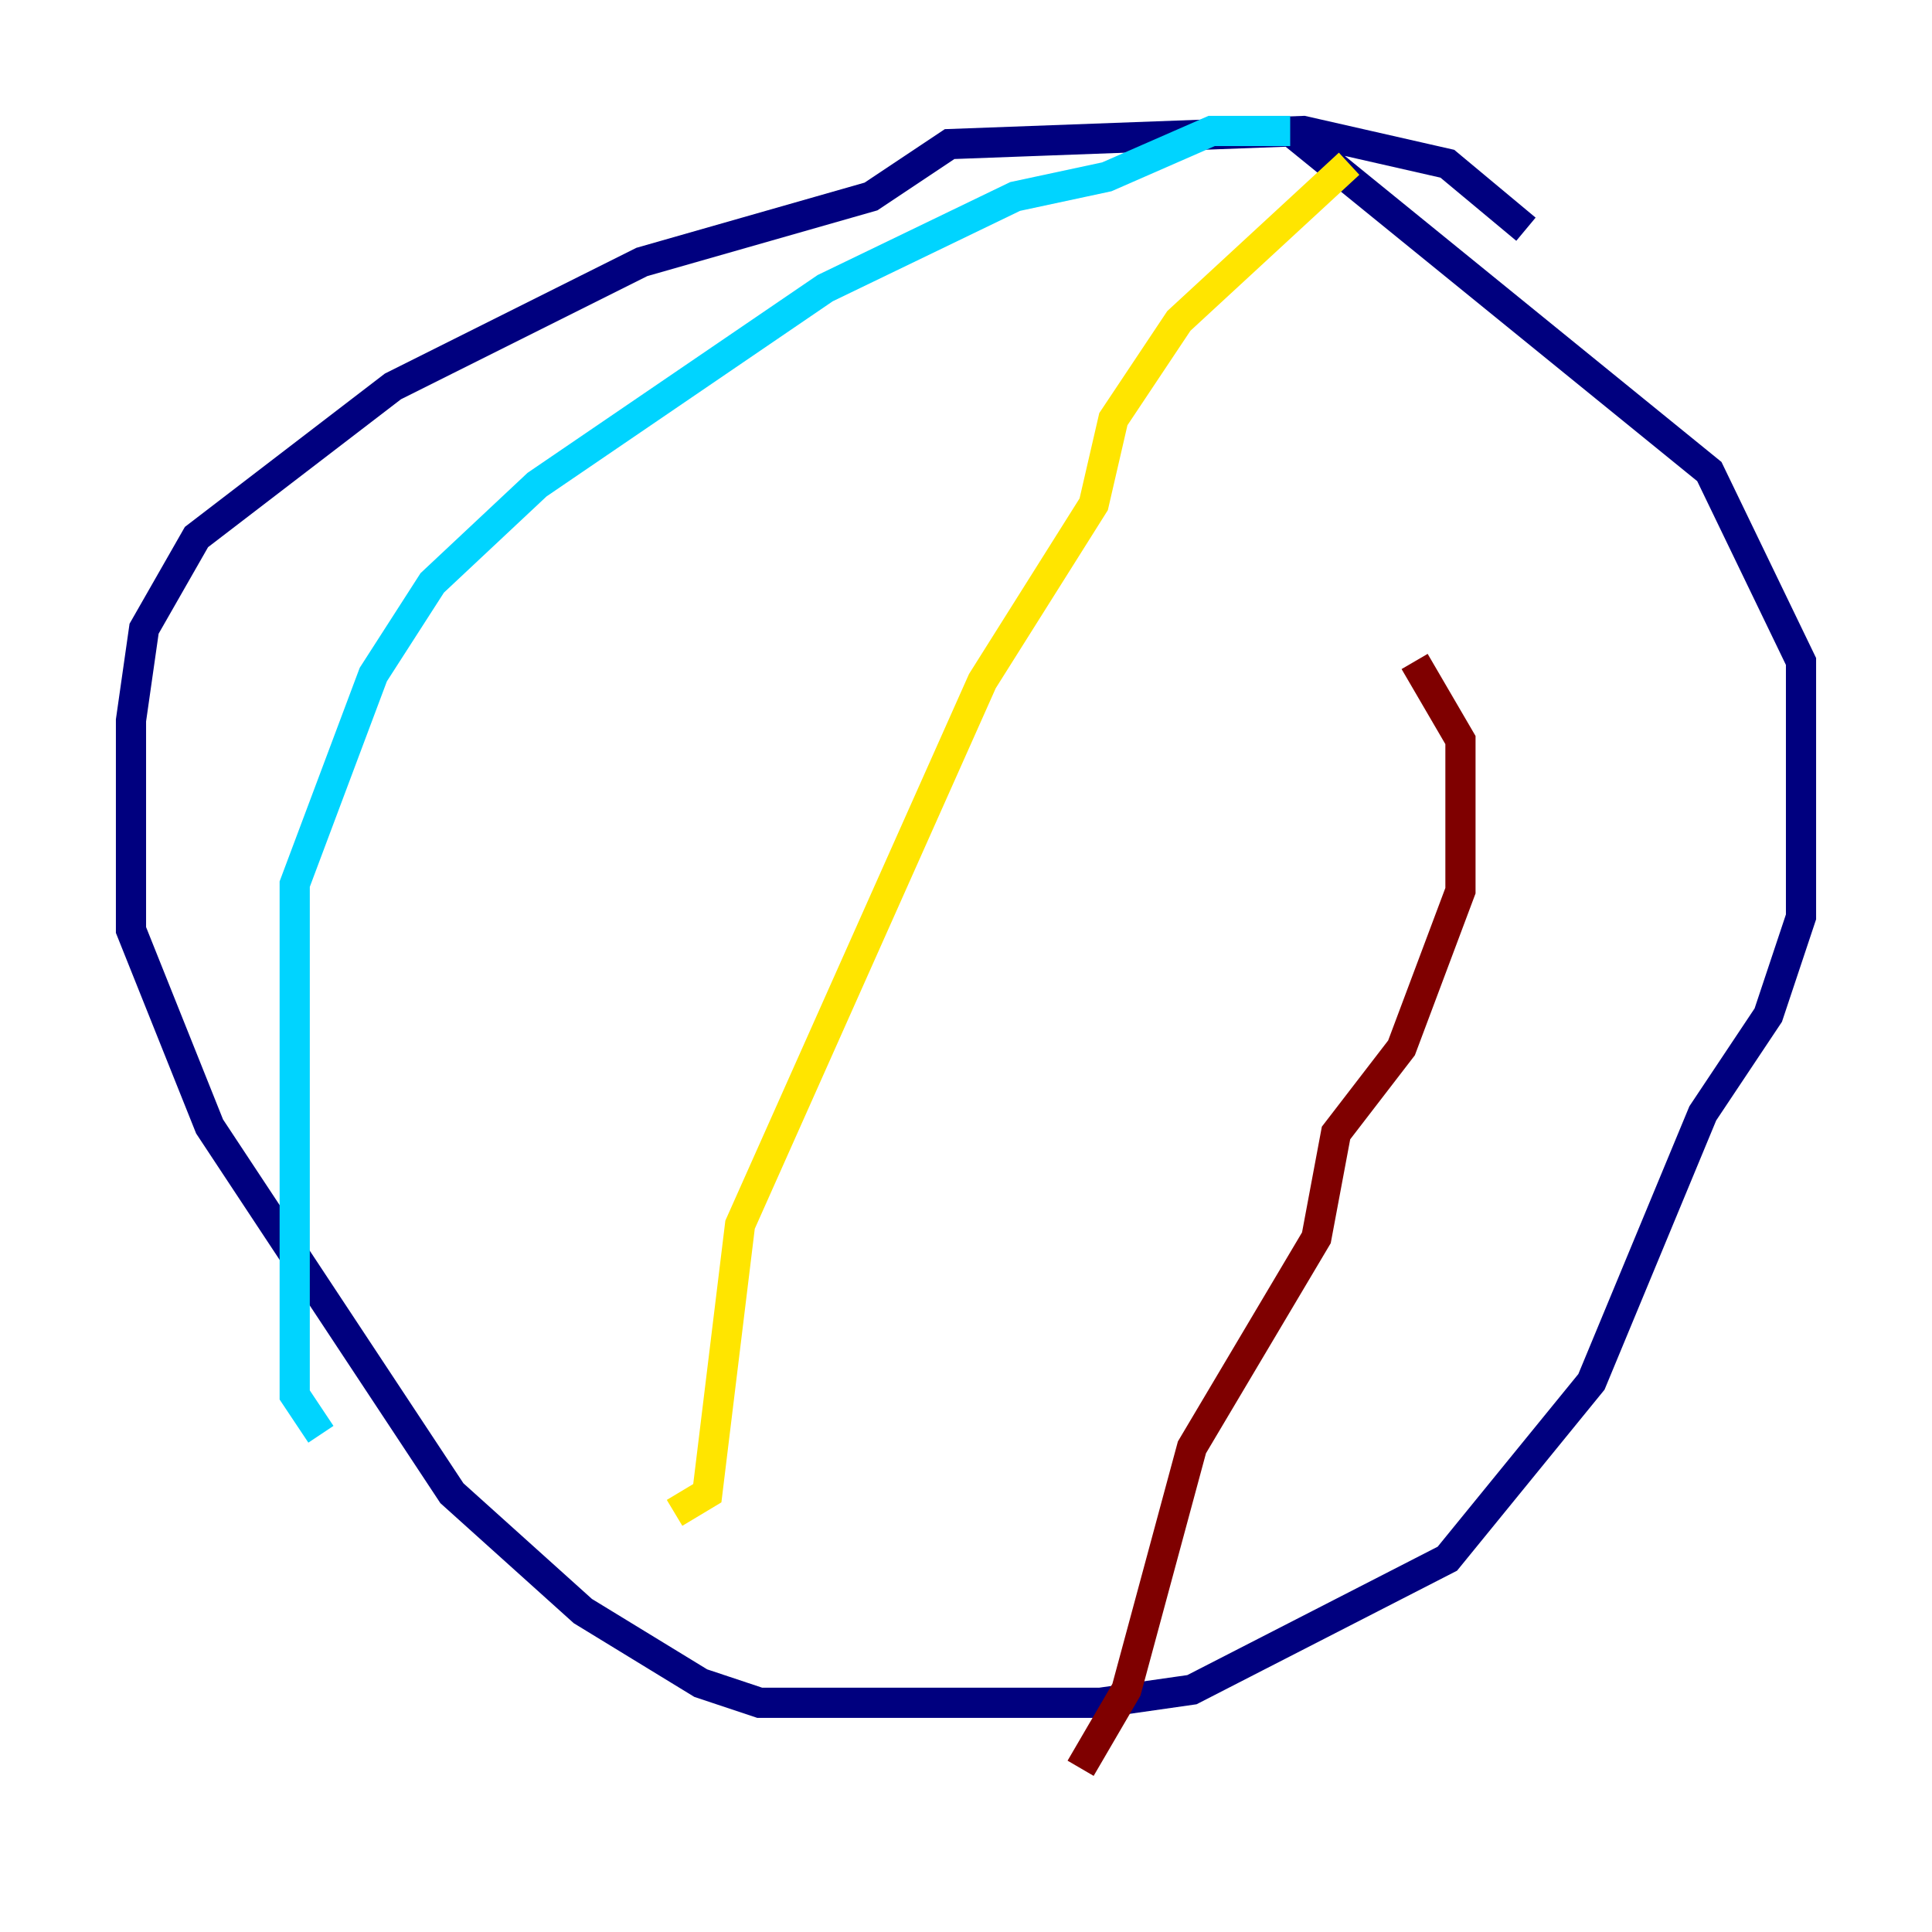 <?xml version="1.0" encoding="utf-8" ?>
<svg baseProfile="tiny" height="128" version="1.2" viewBox="0,0,128,128" width="128" xmlns="http://www.w3.org/2000/svg" xmlns:ev="http://www.w3.org/2001/xml-events" xmlns:xlink="http://www.w3.org/1999/xlink"><defs /><polyline fill="none" points="101.098,15.186 95.891,10.848 86.346,8.678 62.915,9.546 57.709,13.017 42.522,17.356 26.034,25.6 13.017,35.58 9.546,41.654 8.678,47.729 8.678,61.614 13.885,74.63 29.939,98.929 38.617,106.739 46.427,111.512 50.332,112.814 72.895,112.814 78.969,111.946 95.891,103.268 105.437,91.552 112.814,73.763 117.153,67.254 119.322,60.746 119.322,43.824 113.248,31.241 85.478,8.678" stroke="#00007f" stroke-width="2" /><polyline fill="none" points="85.478,8.678 80.271,8.678 73.329,11.715 67.254,13.017 54.671,19.091 35.58,32.108 28.637,38.617 24.732,44.691 19.525,58.576 19.525,92.42 21.261,95.024" stroke="#00d4ff" stroke-width="2" /><polyline fill="none" points="89.383,10.848 78.102,21.261 73.763,27.77 72.461,33.41 65.085,45.125 49.031,81.139 46.861,98.929 44.691,100.231" stroke="#ffe500" stroke-width="2" /><polyline fill="none" points="93.722,43.824 96.759,49.031 96.759,59.01 92.854,69.424 88.515,75.064 87.214,82.007 78.969,95.891 74.63,111.946 71.593,117.153" stroke="#7f0000" stroke-width="2" /></svg>